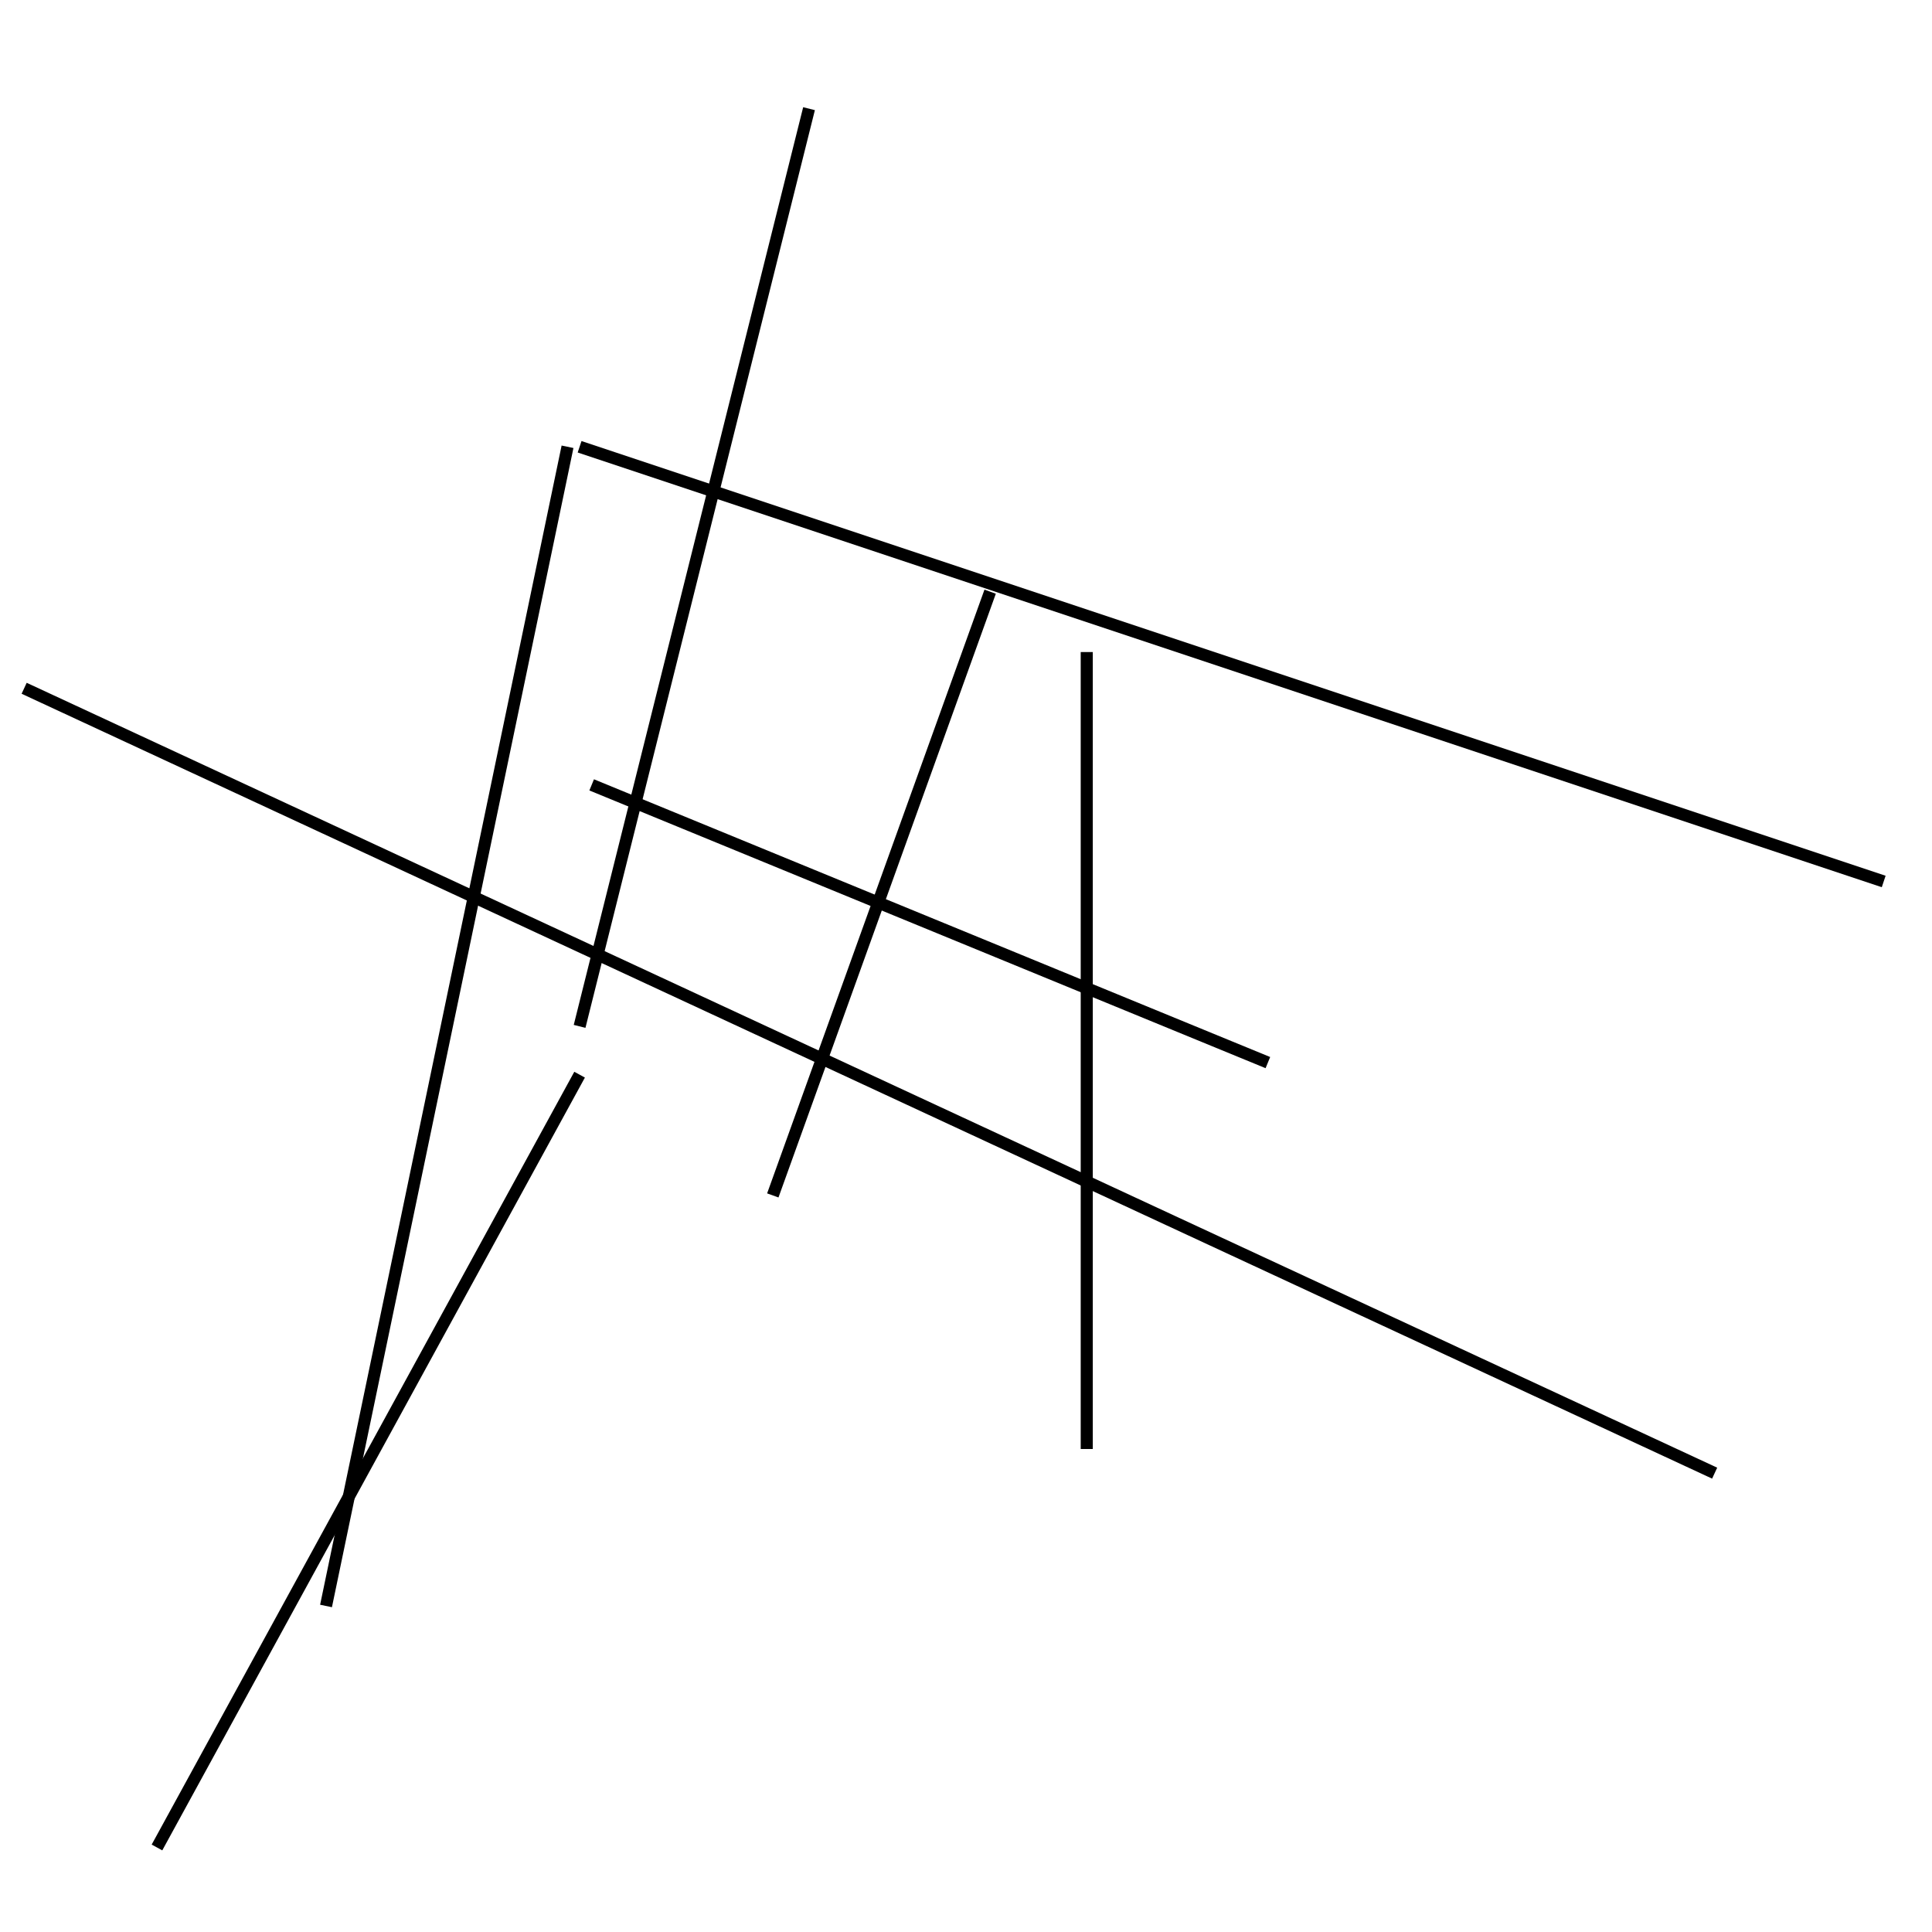 <?xml version="1.0" encoding="utf-8" ?>
<svg baseProfile="full" height="160" version="1.1" width="160" xmlns="http://www.w3.org/2000/svg" xmlns:ev="http://www.w3.org/2001/xml-events" xmlns:xlink="http://www.w3.org/1999/xlink"><defs /><line stroke="black" stroke-width="1" x1="48" x2="67" y1="85" y2="9" /><line stroke="black" stroke-width="1" x1="49" x2="105" y1="65" y2="88" /><line stroke="black" stroke-width="1" x1="82" x2="64" y1="49" y2="99" /><line stroke="black" stroke-width="1" x1="48" x2="13" y1="89" y2="153" /><line stroke="black" stroke-width="1" x1="2" x2="142" y1="57" y2="122" /><line stroke="black" stroke-width="1" x1="27" x2="47" y1="133" y2="37" /><line stroke="black" stroke-width="1" x1="156" x2="48" y1="73" y2="37" /><line stroke="black" stroke-width="1" x1="90" x2="90" y1="120" y2="54" /></svg>